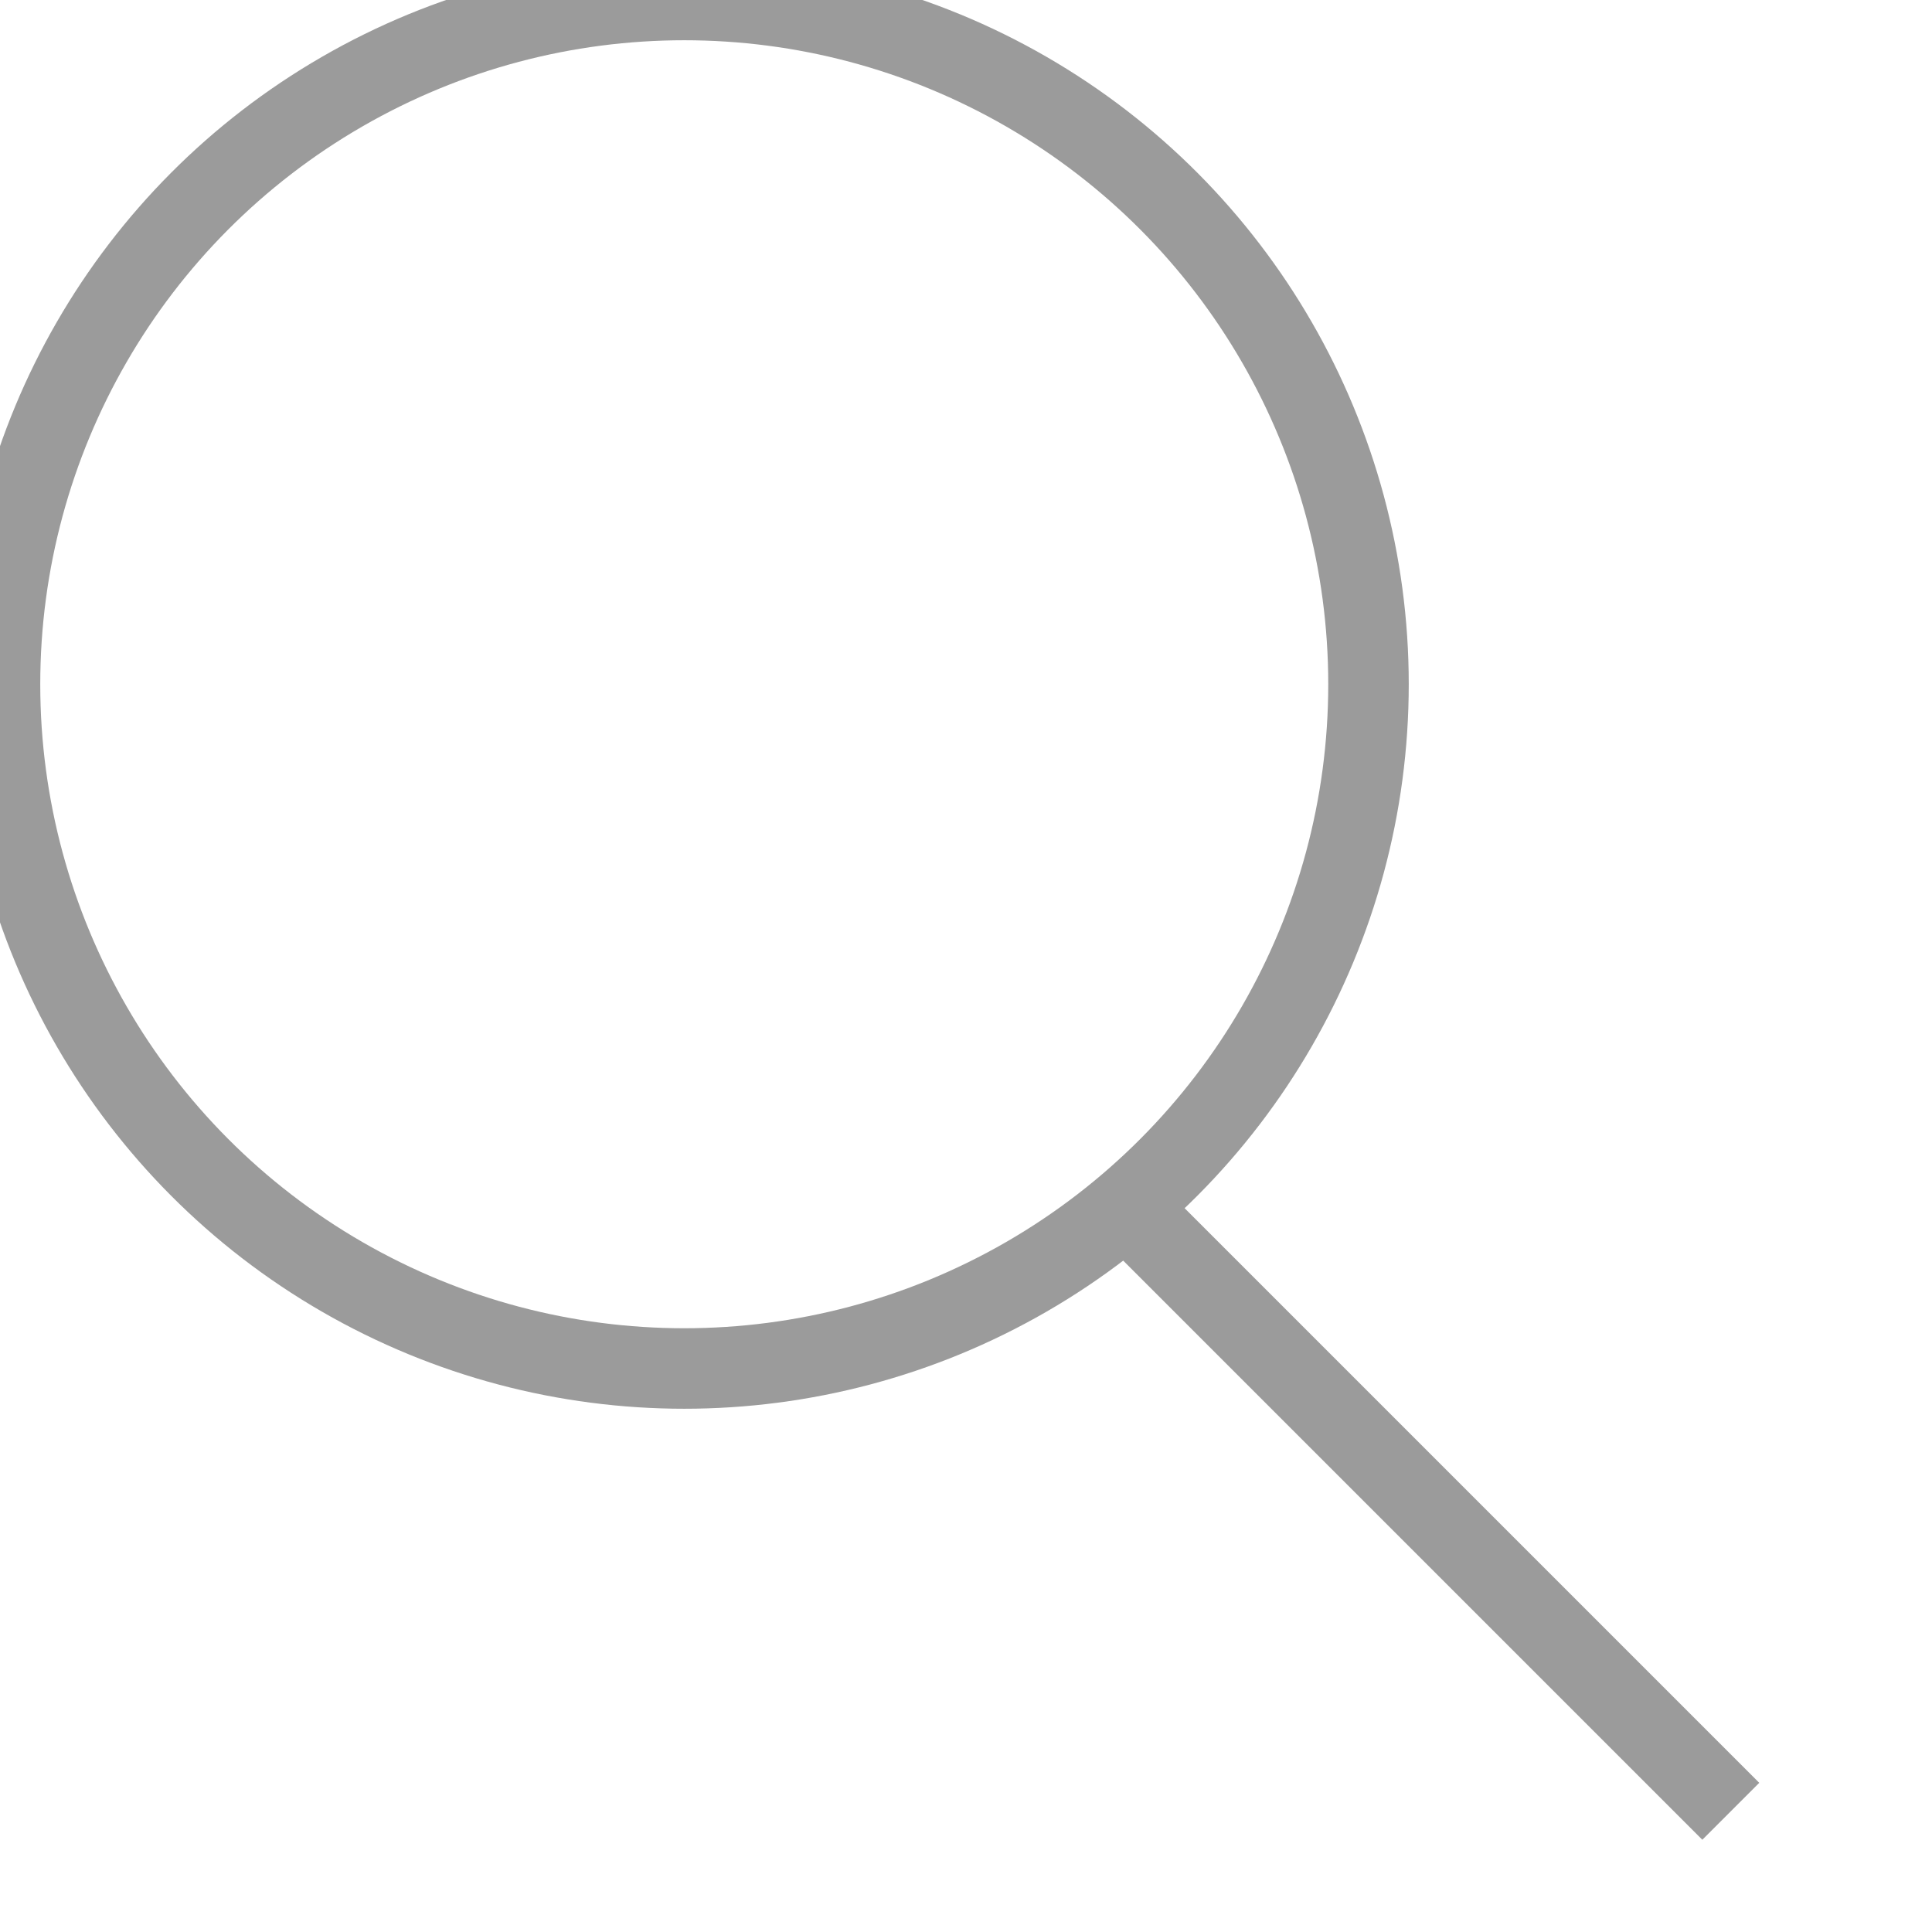 <?xml version="1.0" encoding="UTF-8"?>
<svg width="24px" height="24px" viewBox="0 0 24 24" version="1.1" xmlns="http://www.w3.org/2000/svg" xmlns:xlink="http://www.w3.org/1999/xlink">
    <!-- Generator: Sketch 42 (36781) - http://www.bohemiancoding.com/sketch -->
    <title>search-icon</title>
    <desc>Created with Sketch.</desc>
    <defs></defs>
    <g id="Symbols" stroke="none" stroke-width="1" fill="none" fill-rule="evenodd">
        <g id="search-icon" stroke="#9B9B9B">
            <circle id="Oval" cx="8.5" cy="8.5" r="8.5"></circle>
            <path d="M14.5,15.5 L21.147,22.147" id="Line" stroke-linecap="square"></path>
        </g>
    </g>
</svg>